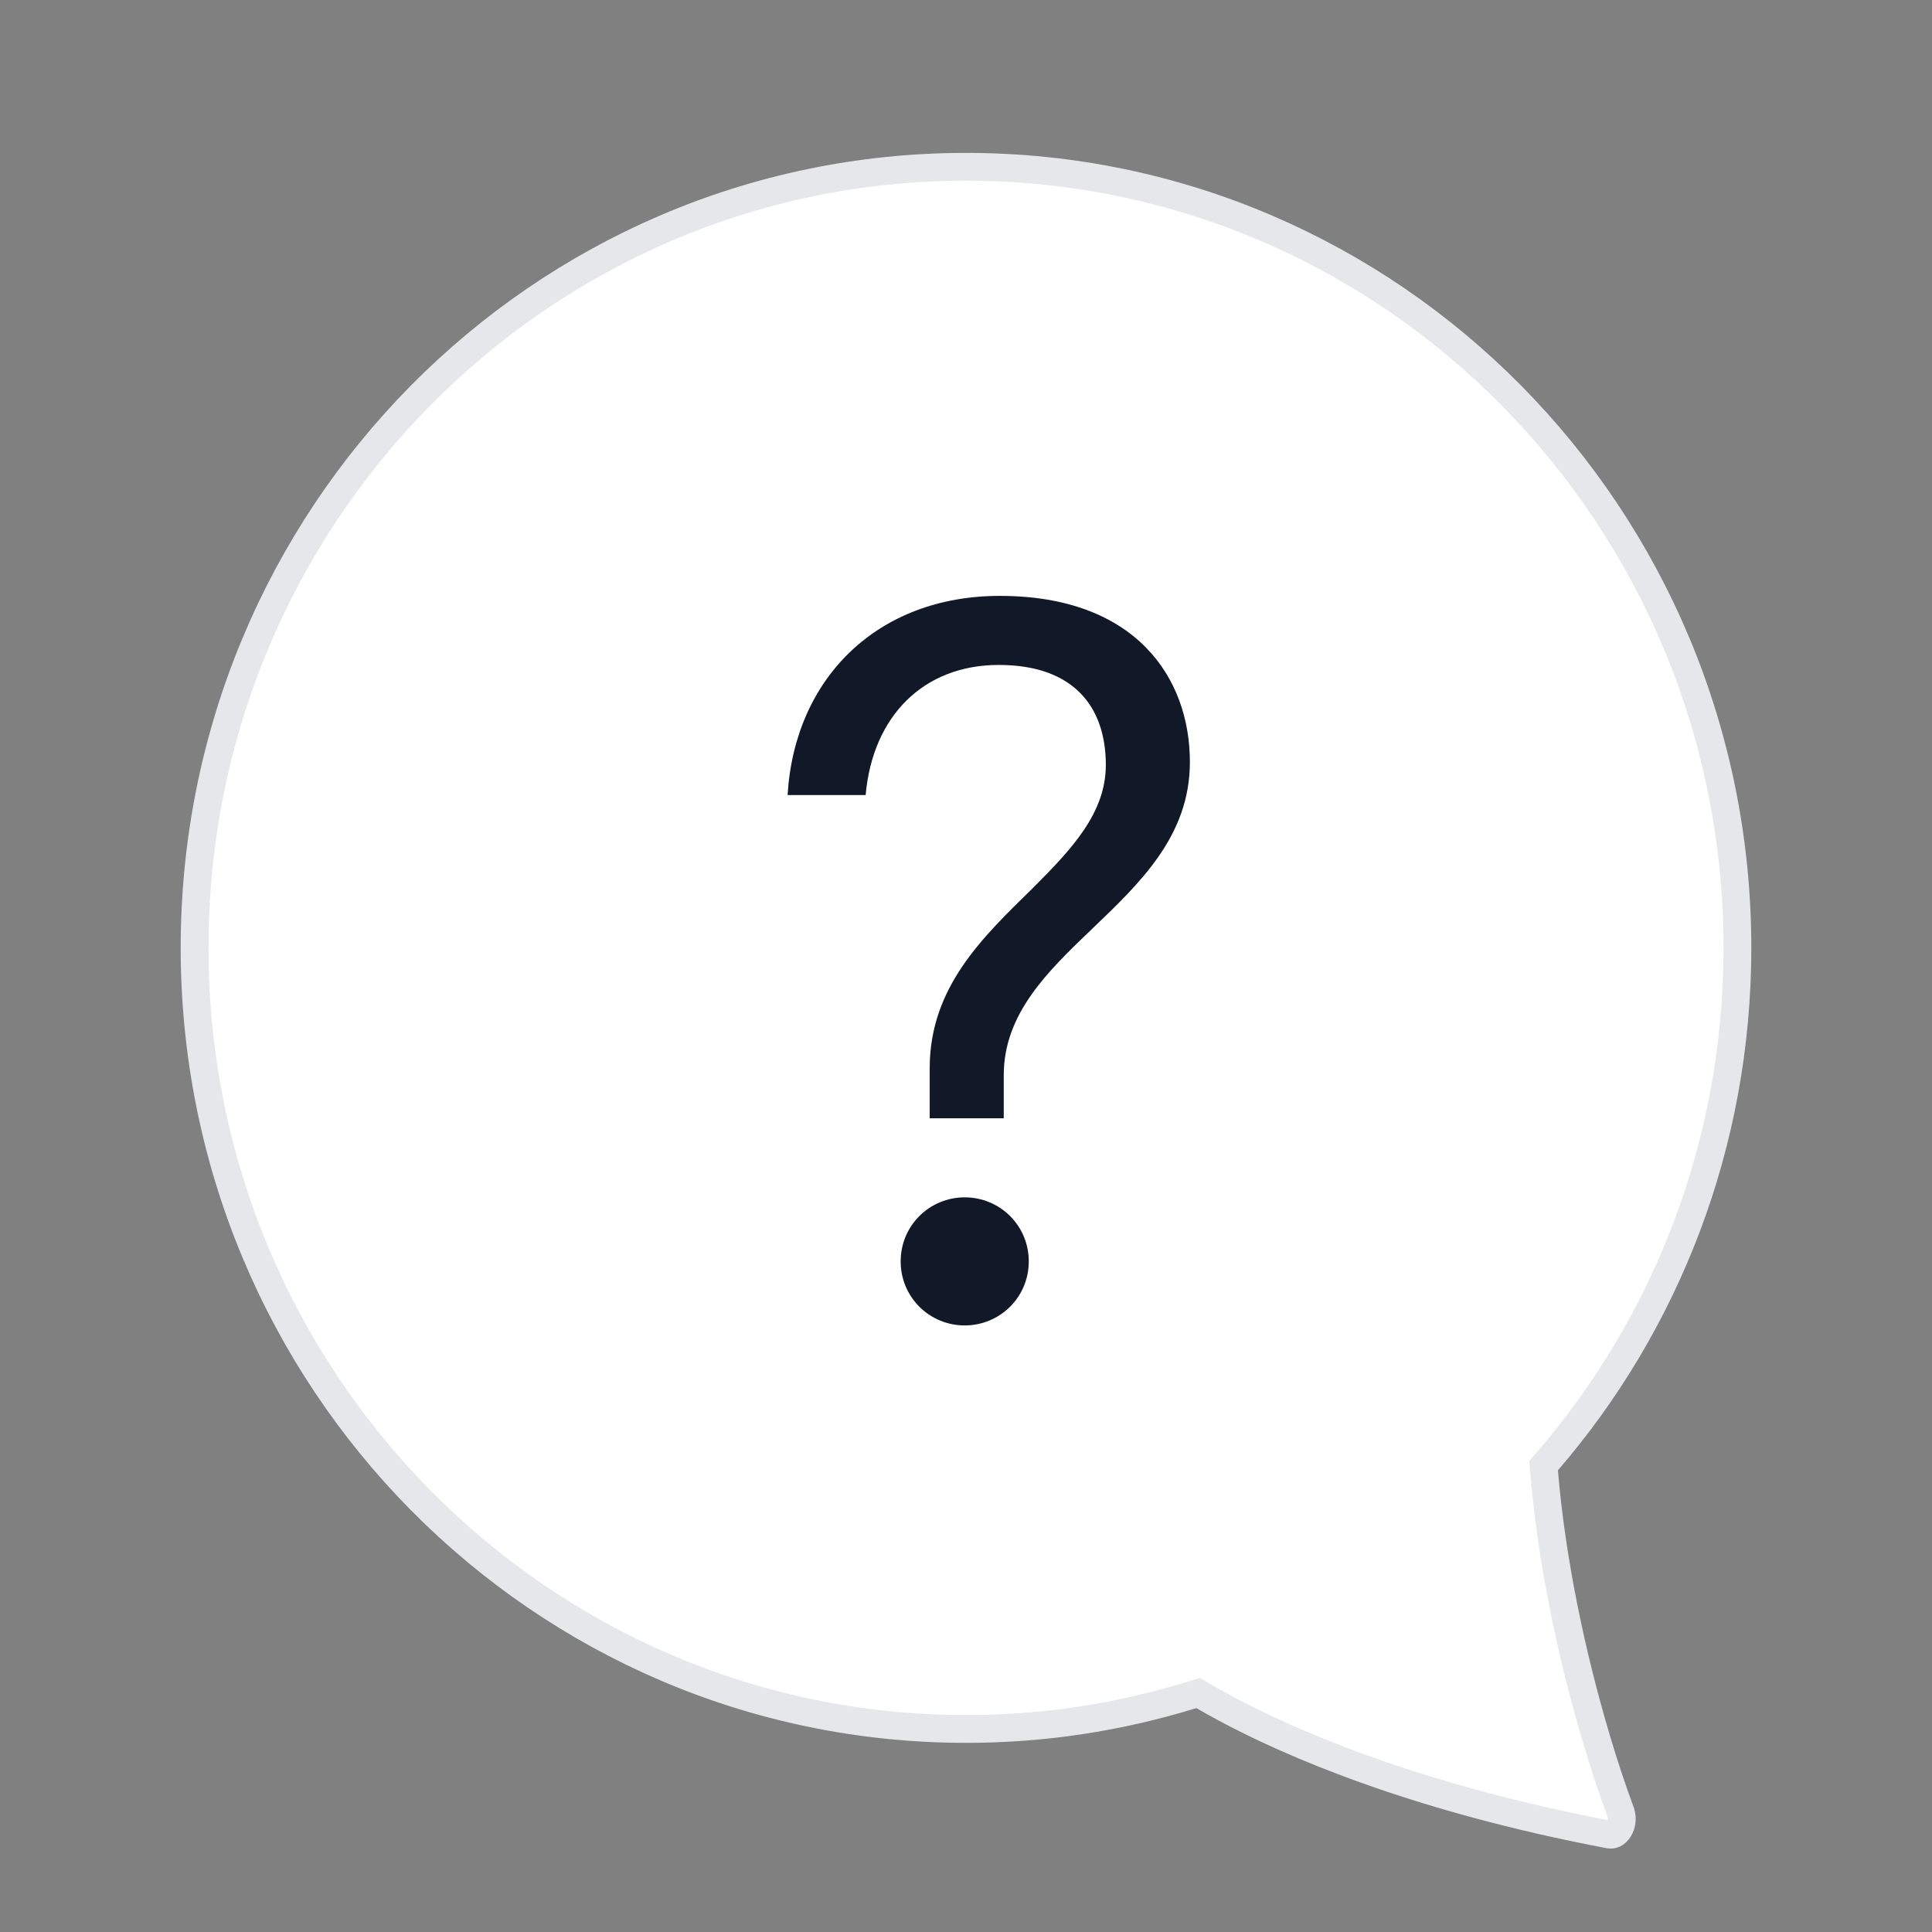 <svg viewBox="0 0 139 139" fill="none" xmlns="http://www.w3.org/2000/svg">
<rect x="0" y="0" width="139" height="139" fill="#808080" stroke="none"/>
<path d="M116.593 130.36L116.593 130.359C115.959 128.629 115.377 126.873 114.85 125.095L114.845 125.078L114.841 125.062L114.824 124.997C113.06 119.067 111.619 112.239 111.09 105.864L111.056 105.446L111.33 105.128C119.844 95.254 125 82.329 125 68.195C125 37.148 100.138 12 69.5 12C38.862 12 14 37.148 14 68.195C14 99.243 38.862 124.391 69.5 124.391H69.502C74.996 124.399 80.469 123.574 85.781 121.935L86.201 121.805L86.581 122.027C90.169 124.127 97.977 128.002 110.792 130.945C112.452 131.325 114.118 131.674 115.788 131.99C116.006 132.03 116.258 131.944 116.466 131.621C116.679 131.291 116.76 130.813 116.593 130.36Z" fill="white" stroke="#E5E7EB" class="discord-button" stroke-width="2"/>
<path d="M66.888 80.456H72.216V77.36C72.216 72.968 75.312 69.944 78.552 66.848C82.008 63.536 85.608 60.152 85.608 54.824C85.608 48.776 81.72 42.872 71.928 42.872C63.144 42.872 57.168 48.776 56.664 57.2H62.28C62.784 51.512 66.456 47.84 71.856 47.84C77.184 47.84 79.56 50.792 79.56 55.04C79.56 58.496 77.112 61.088 74.304 63.896C70.704 67.424 66.888 71.024 66.888 76.856V80.456ZM69.408 95.36C71.928 95.36 74.016 93.344 74.016 90.752C74.016 88.16 71.928 86.144 69.408 86.144C66.888 86.144 64.8 88.16 64.8 90.752C64.8 93.344 66.888 95.36 69.408 95.36Z" fill="#111827"/>
</svg>

